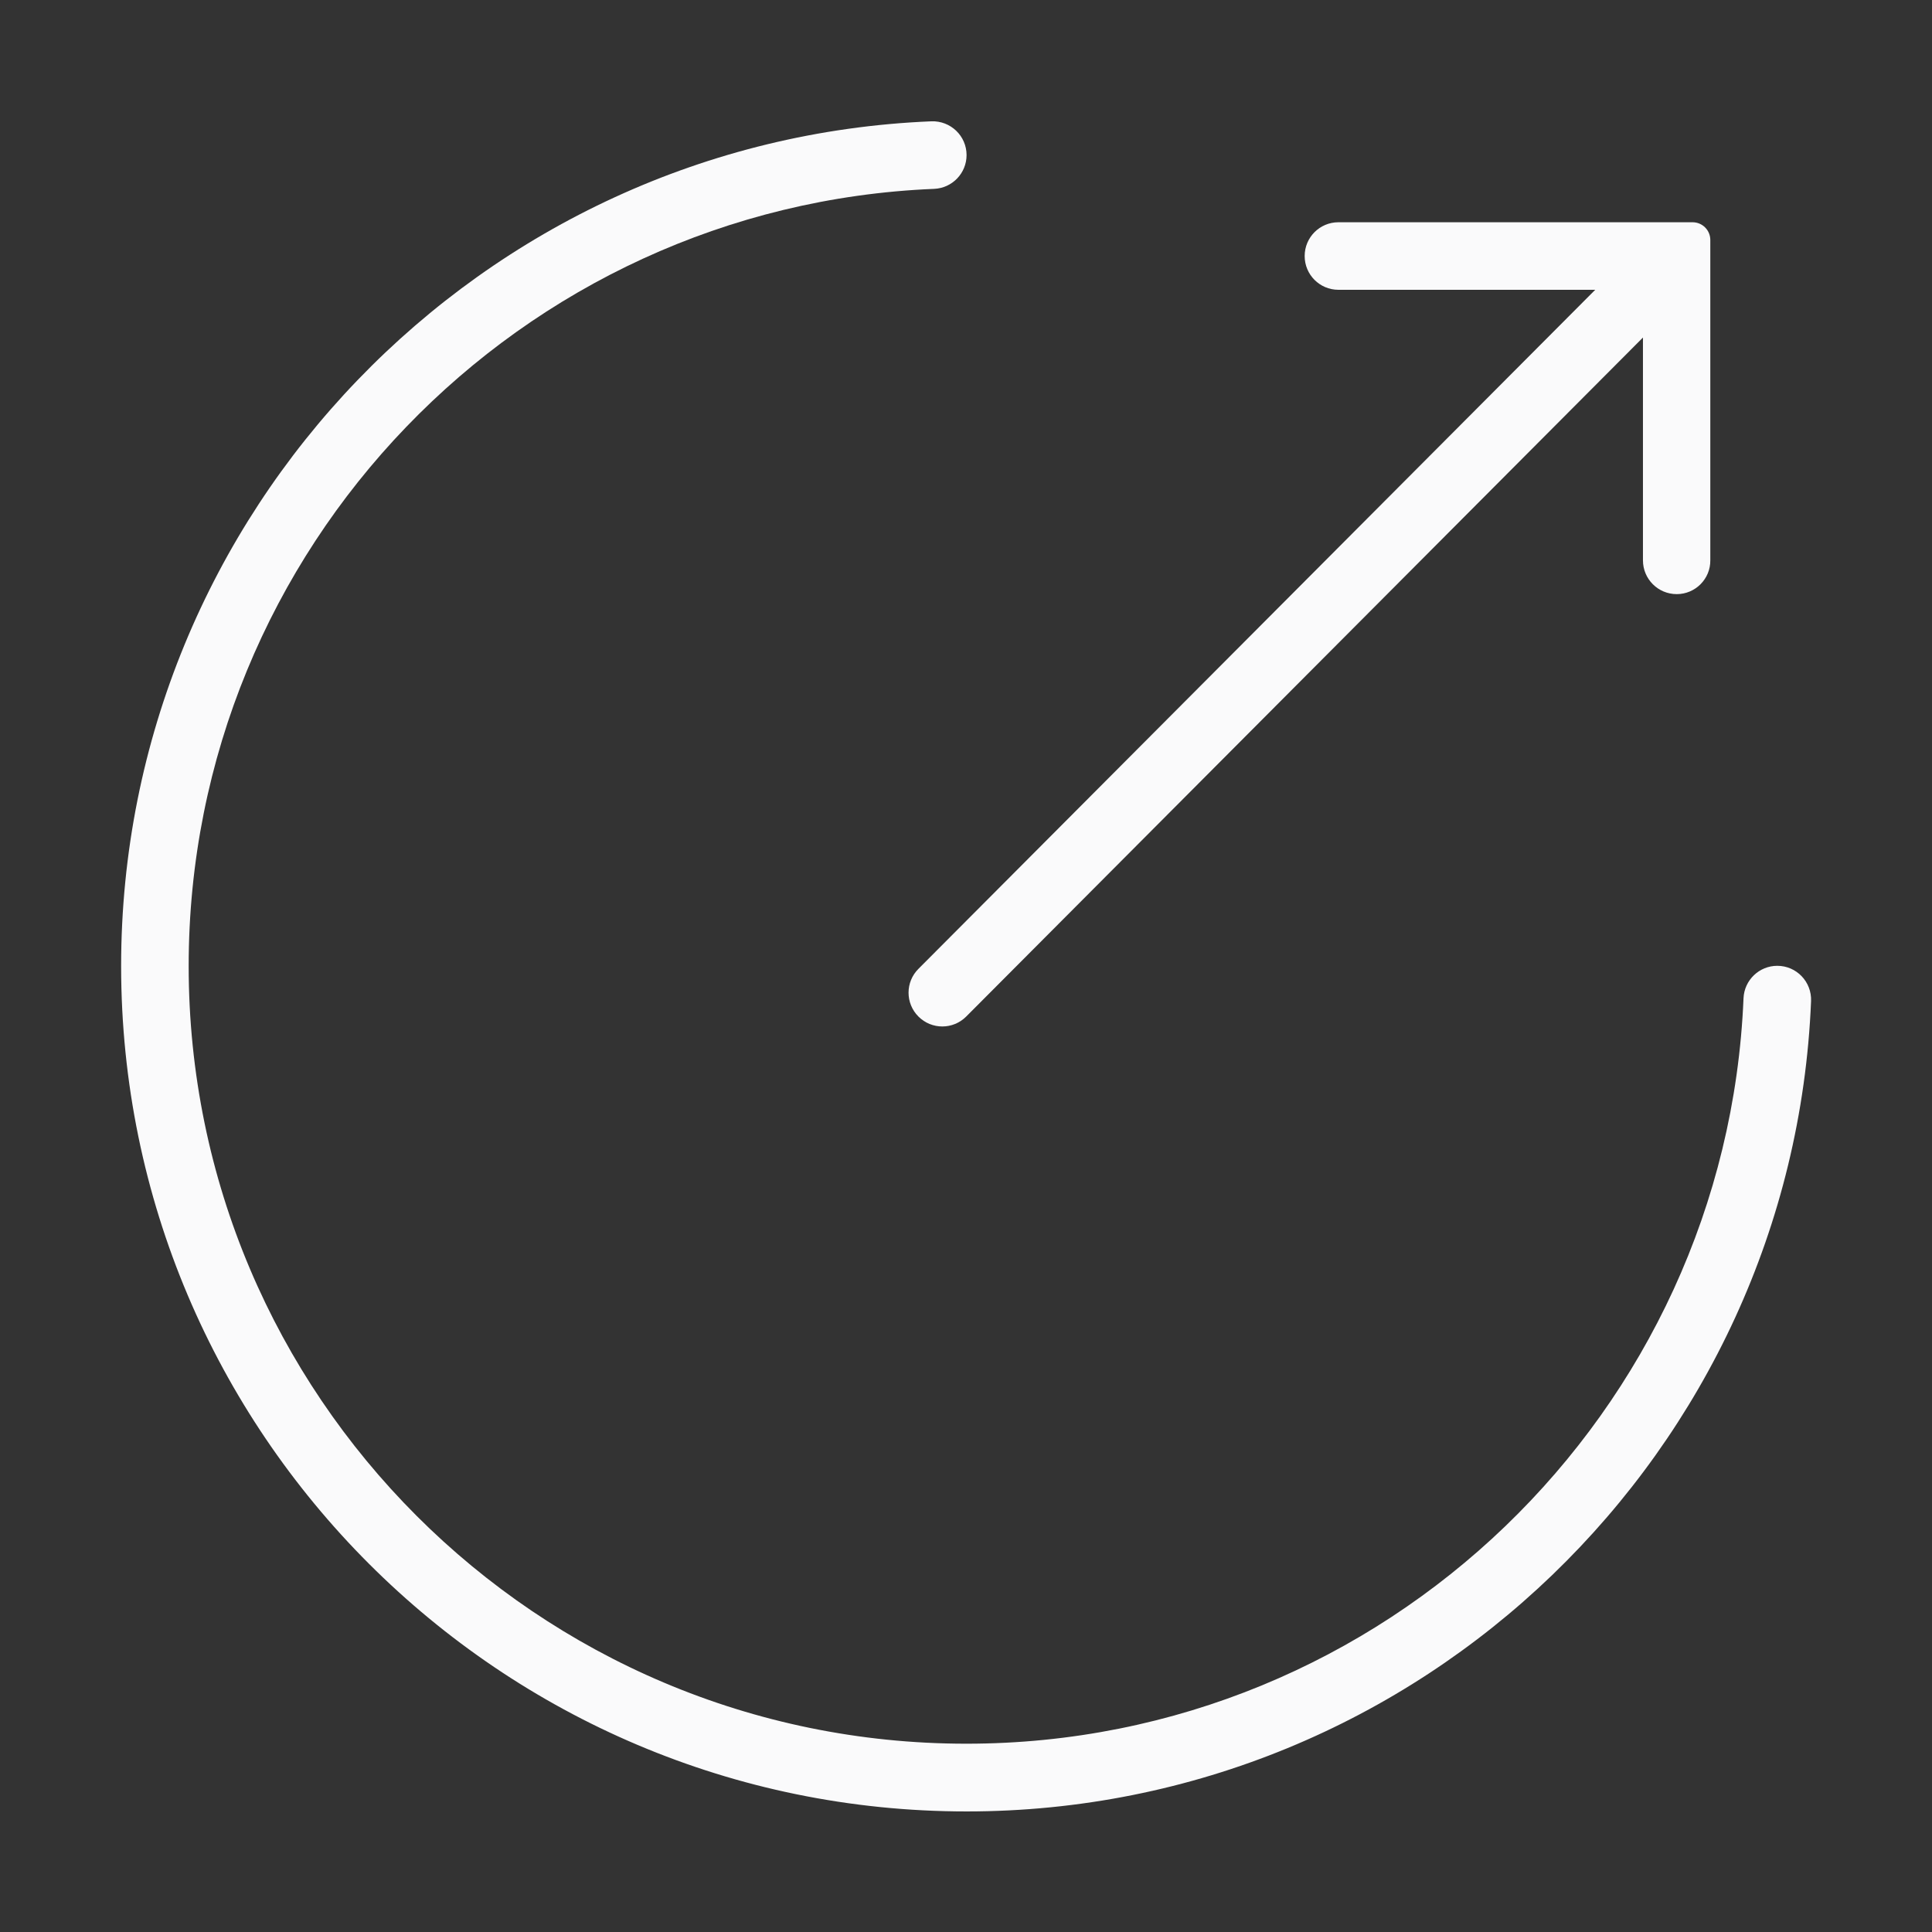 <?xml version="1.0" standalone="no"?><!DOCTYPE svg PUBLIC "-//W3C//DTD SVG 1.1//EN" "http://www.w3.org/Graphics/SVG/1.1/DTD/svg11.dtd"><svg t="1565768228020" class="icon" viewBox="0 0 1024 1024" version="1.1" xmlns="http://www.w3.org/2000/svg" p-id="4891" xmlns:xlink="http://www.w3.org/1999/xlink" width="48" height="48"><rect x="0" y="0" width="1024" height="1024" fill="#333333" stroke="none"/><defs><style type="text/css"></style></defs><path d="M888.7 314.9c-9.9 0-17.9-8-17.9-17.9V153.6H709.4c-9.9 0-17.9-8-17.9-17.9 0-9.9 8-17.9 17.9-17.9h187.7c5.2 0 9.4 4.2 9.4 9.4V297c0.1 9.8-7.9 17.9-17.8 17.9z" fill="#fafafb" p-id="4892"></path><path d="M486.8 538.8c-7-7-7-18.3 0-25.3L876 123l25.3 25.3-389.2 390.5c-7 7-18.3 7-25.3 0z" fill="#fafafb" p-id="4893"></path><path d="M512.3 960.1C265 960.1 64.2 759.3 64.2 512c0-240.8 190.9-437.9 429.4-447.7 10.2-0.4 18.7 7.7 18.7 17.9 0 9.6-7.6 17.5-17.2 17.9C275.7 109.1 100 290.4 100 512c0 227.5 184.7 412.2 412.2 412.2 221.6 0 402.8-175.7 411.9-395.1 0.4-9.6 8.3-17.2 17.9-17.2 10.2 0 18.3 8.5 17.9 18.7-9.8 238.5-206.8 429.5-447.6 429.5z" fill="#fafafb" p-id="4894"></path></svg>